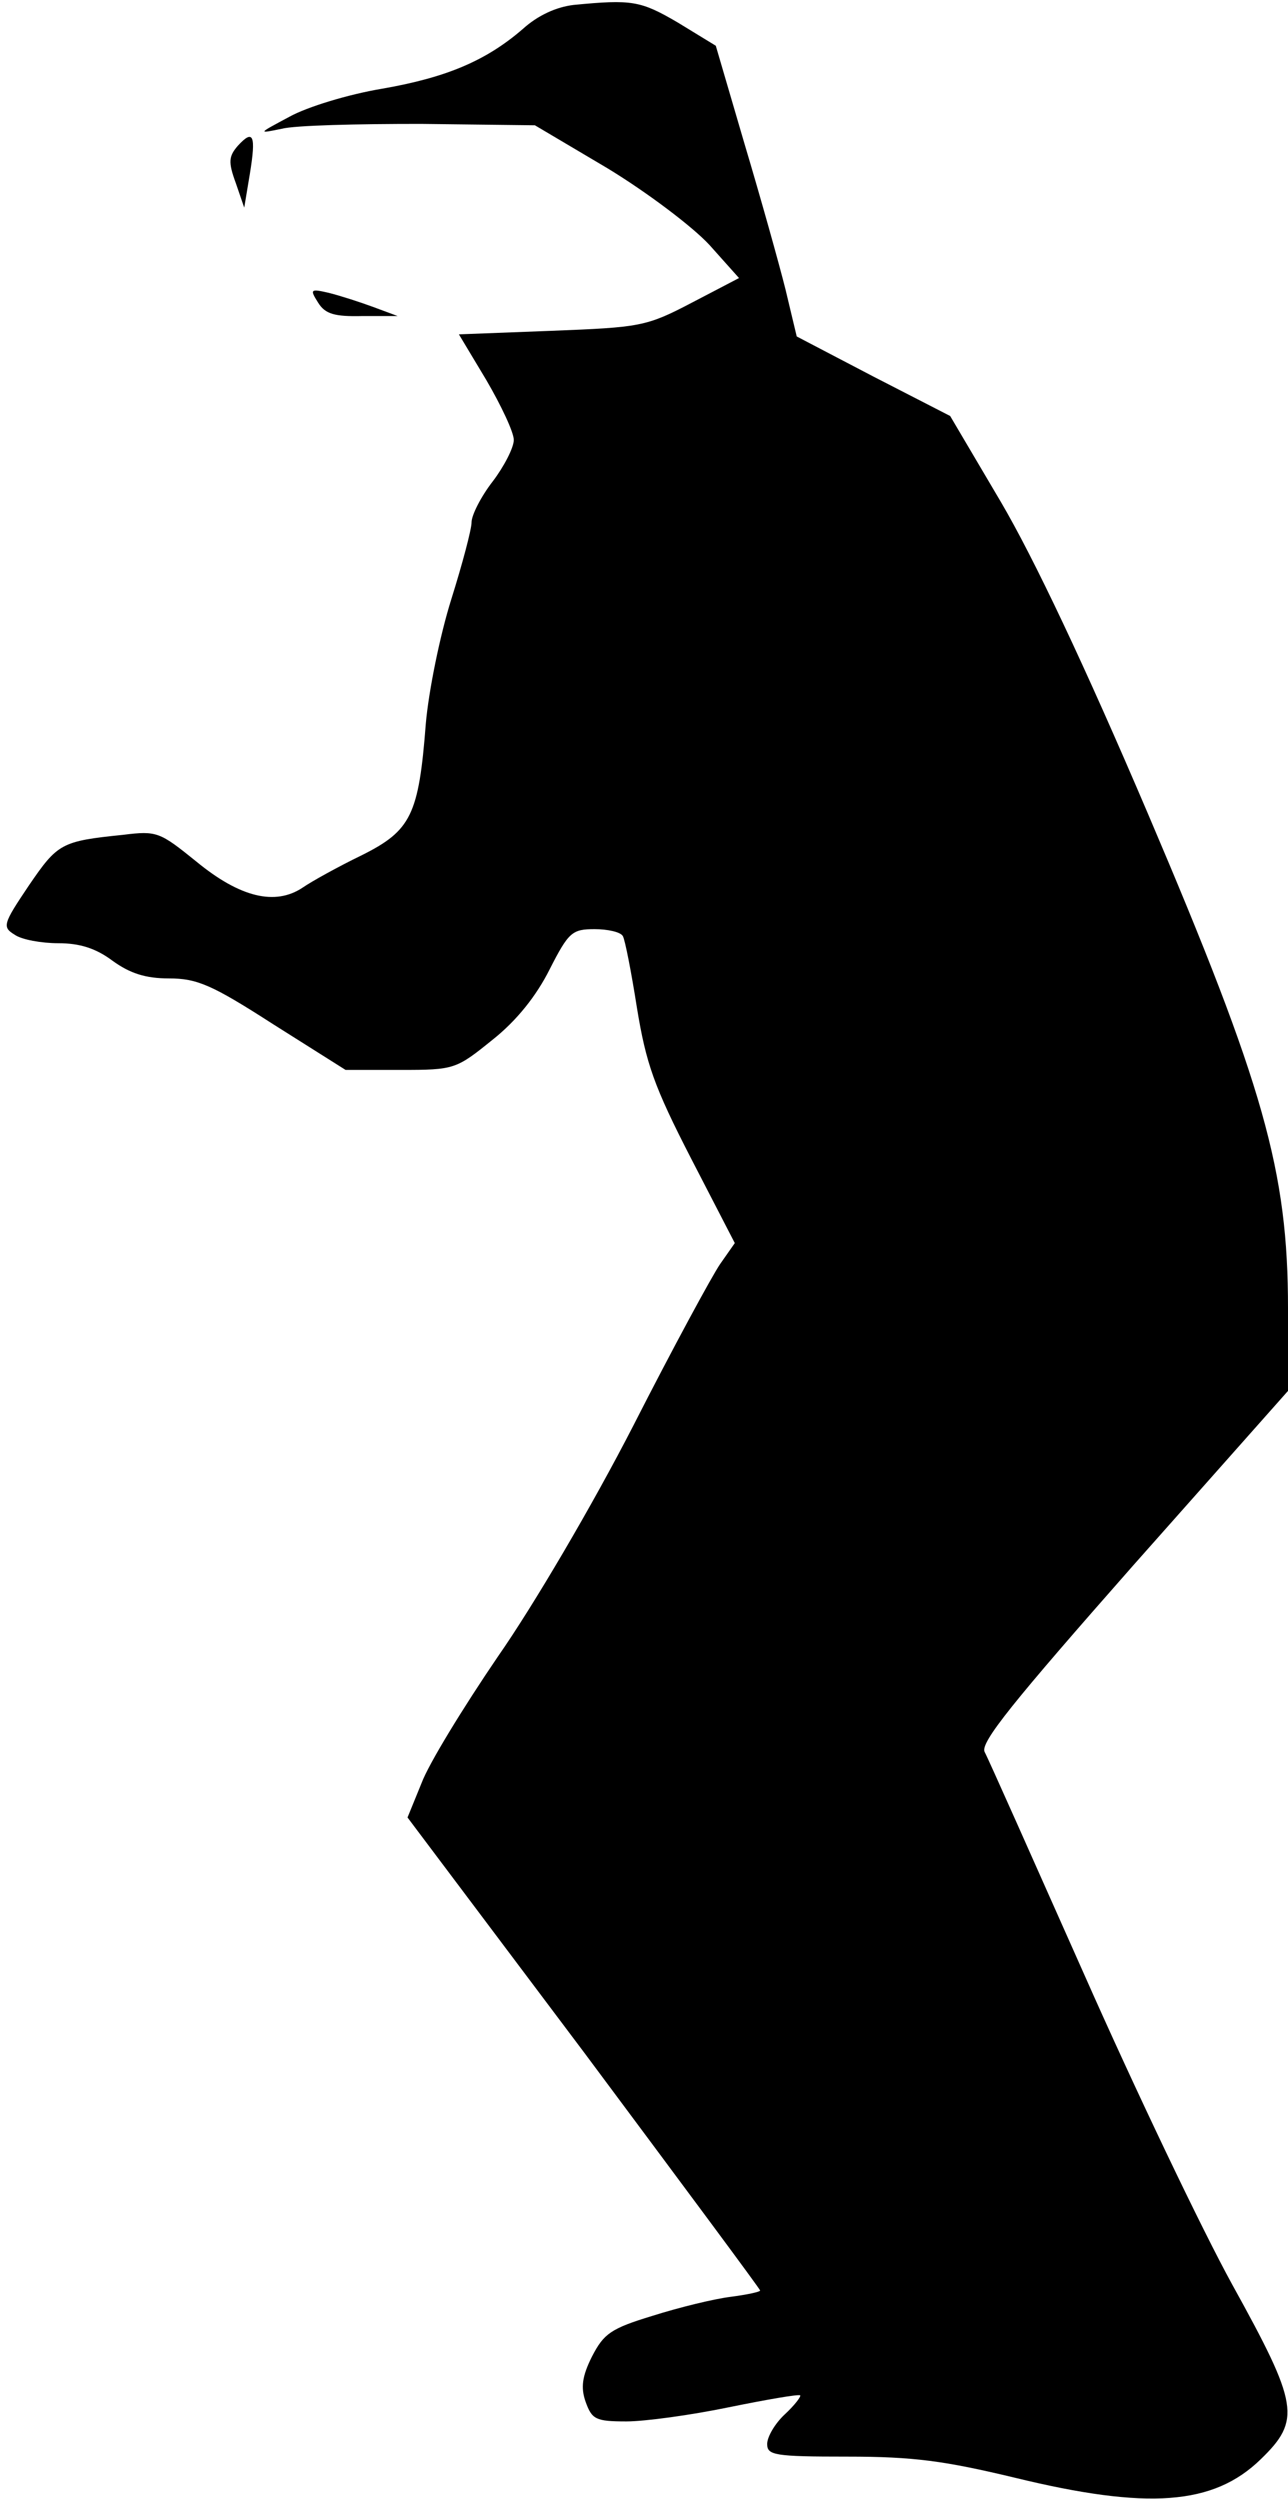 <?xml version="1.0" standalone="no"?>
<!DOCTYPE svg PUBLIC "-//W3C//DTD SVG 20010904//EN"
 "http://www.w3.org/TR/2001/REC-SVG-20010904/DTD/svg10.dtd">
<svg version="1.0" xmlns="http://www.w3.org/2000/svg"
 width="183pt" height="355pt" viewBox="0 0 183 355"
 preserveAspectRatio="xMidYMid meet">
<g transform="translate(0,355) scale(0.1,-0.1)"
fill="#000000" stroke="none">
<path fill="#000000" stroke="none" d="M815 3543 c-25 -3 -51 -15 -72 -34 -52
-45 -108 -69 -200 -85 -48 -8 -107 -26 -132 -40 -45 -24 -45 -24 -11 -17 19 5
108 7 198 7 l162 -2 103 -61 c56 -34 121 -83 145 -109 l42 -47 -67 -35 c-65
-34 -73 -35 -200 -40 l-131 -5 39 -65 c21 -36 39 -74 39 -85 0 -11 -14 -38
-30 -59 -17 -22 -30 -48 -30 -58 0 -10 -13 -59 -29 -110 -16 -51 -32 -130 -36
-176 -10 -130 -21 -152 -91 -187 -33 -16 -71 -37 -84 -46 -39 -26 -89 -14
-151 37 -52 42 -56 44 -104 38 -88 -9 -93 -12 -134 -72 -37 -55 -38 -59 -20
-70 10 -7 38 -12 62 -12 30 0 53 -7 77 -25 25 -18 47 -25 80 -25 40 0 61 -9
148 -65 l103 -65 78 0 c77 0 79 1 131 43 34 27 62 62 81 100 27 53 32 57 64
57 18 0 37 -4 40 -10 3 -5 12 -51 20 -102 13 -79 24 -111 77 -214 l62 -120
-21 -30 c-11 -16 -67 -119 -123 -229 -58 -113 -142 -256 -193 -329 -49 -72
-98 -152 -108 -179 l-20 -49 251 -334 c137 -184 250 -336 250 -338 0 -2 -19
-6 -42 -9 -24 -3 -73 -15 -111 -27 -59 -18 -69 -25 -86 -58 -14 -28 -16 -44
-9 -64 9 -25 14 -28 58 -28 26 0 92 9 145 20 54 11 100 19 102 17 1 -2 -8 -14
-22 -27 -14 -13 -25 -32 -25 -42 0 -16 10 -18 114 -18 94 0 138 -6 238 -30
189 -46 282 -39 349 26 58 56 54 78 -40 248 -43 78 -138 277 -211 442 -73 164
-136 306 -141 315 -7 13 41 72 211 265 l220 248 0 117 c0 195 -34 316 -199
703 -90 211 -162 363 -209 443 l-72 122 -109 56 -109 57 -16 67 c-9 36 -35
129 -58 206 l-41 140 -54 33 c-53 31 -65 33 -148 25z"/>
<path fill="#000000" stroke="none" d="M338 3343 c-13 -15 -14 -23 -3 -53 l12
-35 8 48 c9 55 5 64 -17 40z"/>
<path fill="#000000" stroke="none" d="M452 3120 c10 -16 23 -20 63 -19 l50 0
-35 13 c-19 7 -47 16 -63 20 -26 6 -27 5 -15 -14z"/>
</g>
</svg>
